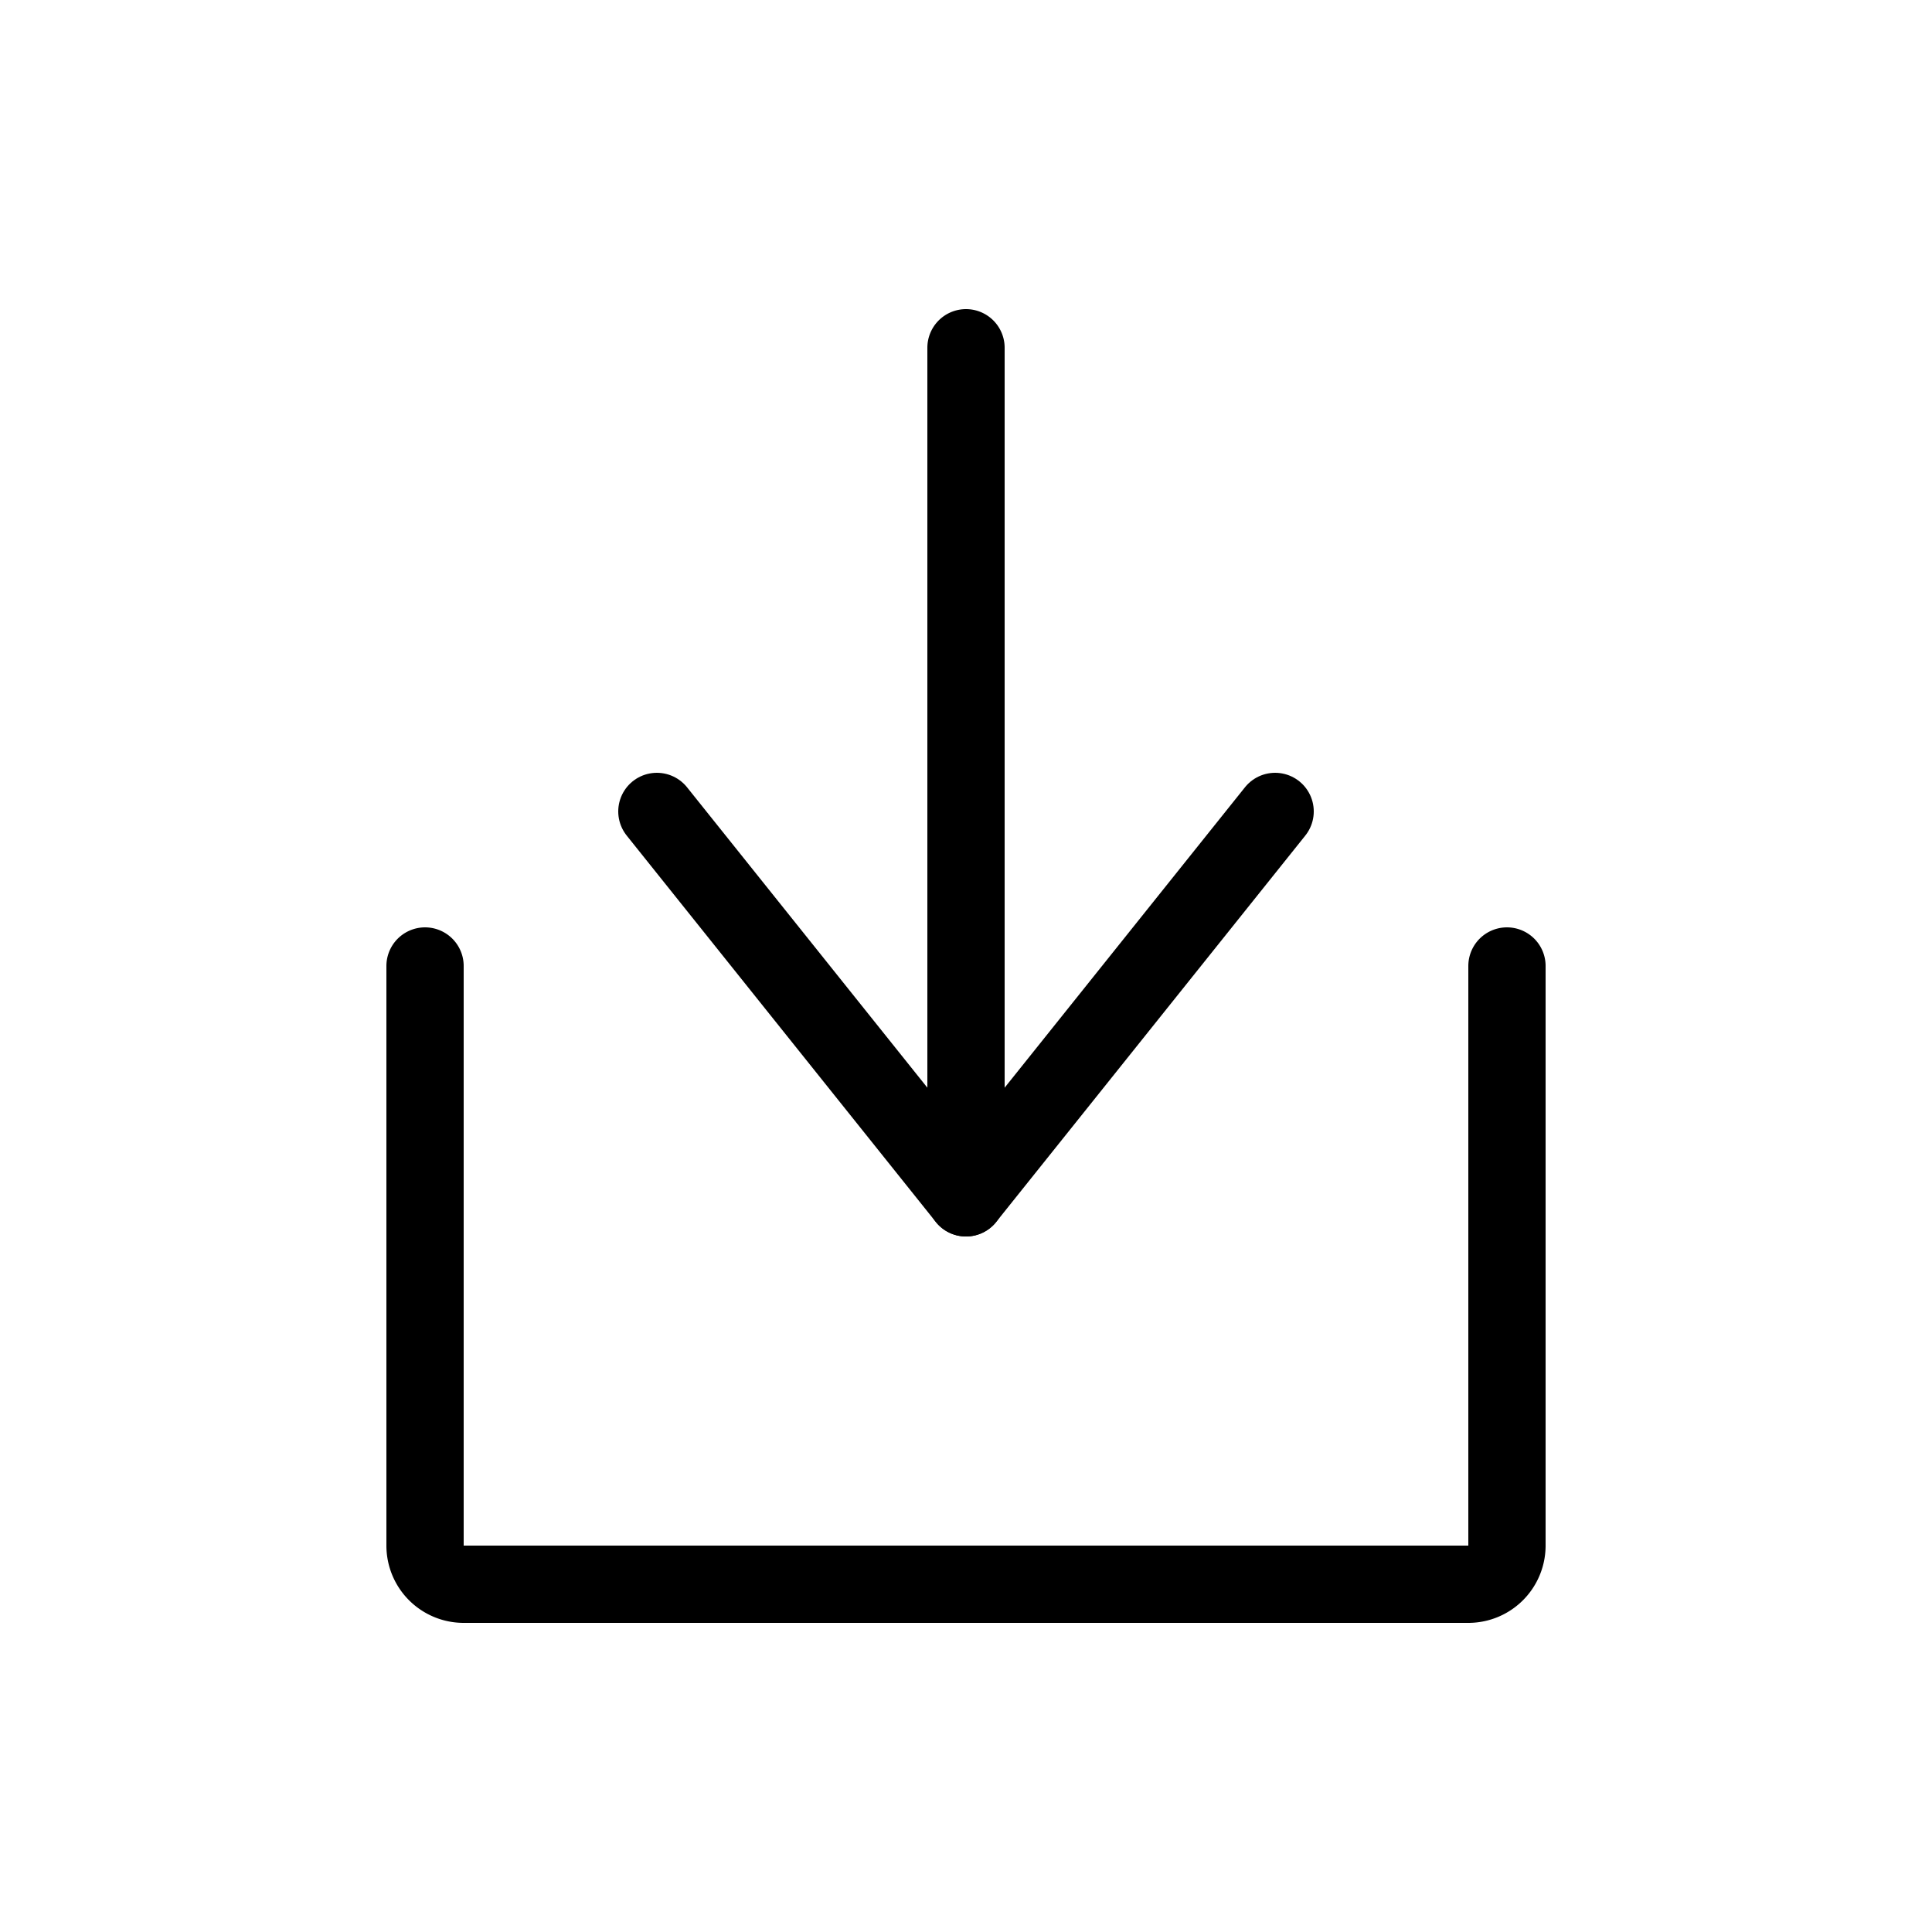 <svg width="25" height="25" fill="none" xmlns="http://www.w3.org/2000/svg">
  <path
    d="M5.5 12.5V20a.5.5 0 0 0 .5.5h13a.5.5 0 0 0 .5-.5v-7.5M12.5 4.5v11"
    stroke="currentColor"
    stroke-linecap="round"
    stroke-linejoin="round"
  />
  <path
    d="M8.5 10.5l4 5 4-5"
    stroke="currentColor"
    stroke-linecap="round"
    stroke-linejoin="round"
  />
</svg>
